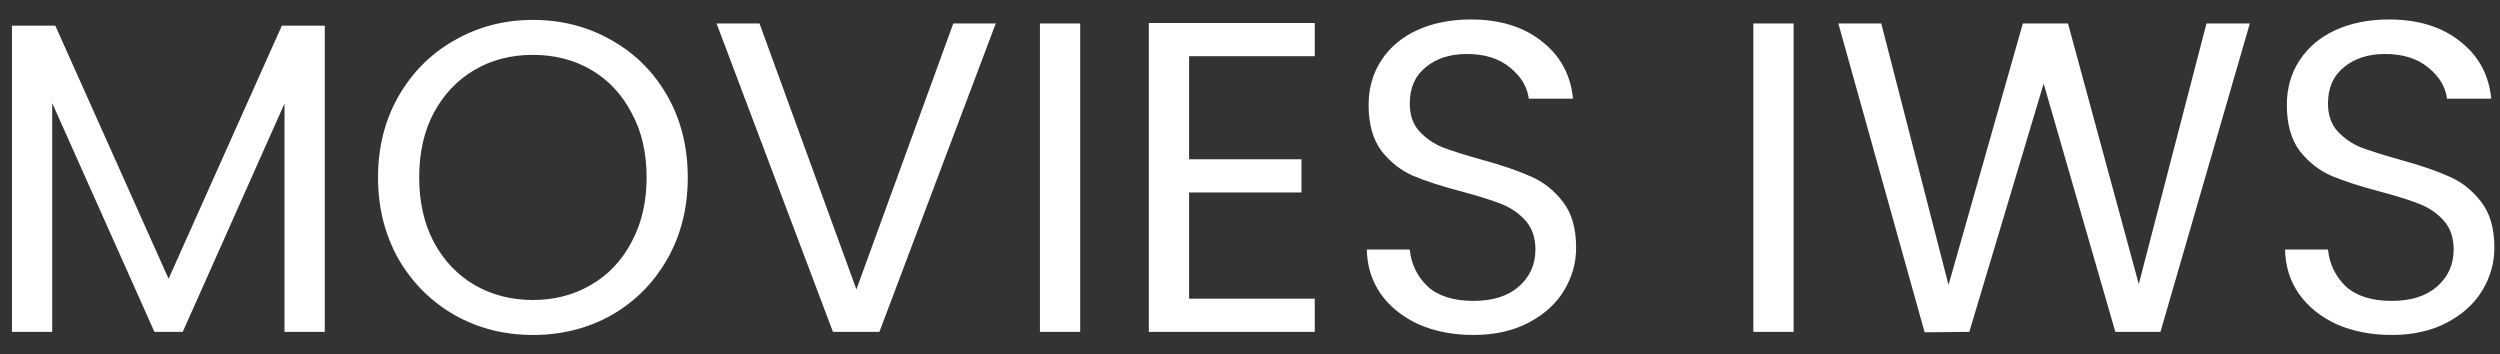 <svg width="113" height="16" viewBox="0 0 113 16" fill="none" xmlns="http://www.w3.org/2000/svg">
<rect x="0" y="0" width="113" height="16" fill="#333333" stroke="none"/>
<path d="M14.68 1.16V15H12.86V4.68L8.26 15H6.98L2.36 4.66V15H0.54V1.16H2.5L7.62 12.6L12.74 1.16H14.68ZM24.087 15.14C22.793 15.14 21.613 14.84 20.547 14.24C19.48 13.627 18.633 12.78 18.007 11.7C17.393 10.607 17.087 9.38 17.087 8.02C17.087 6.66 17.393 5.44 18.007 4.36C18.633 3.267 19.48 2.42 20.547 1.82C21.613 1.207 22.793 0.9 24.087 0.9C25.393 0.9 26.58 1.207 27.647 1.82C28.713 2.42 29.553 3.26 30.167 4.34C30.78 5.42 31.087 6.647 31.087 8.02C31.087 9.393 30.78 10.62 30.167 11.7C29.553 12.78 28.713 13.627 27.647 14.24C26.58 14.84 25.393 15.14 24.087 15.14ZM24.087 13.56C25.06 13.56 25.933 13.333 26.707 12.88C27.493 12.427 28.107 11.78 28.547 10.94C29 10.1 29.227 9.127 29.227 8.02C29.227 6.9 29 5.927 28.547 5.1C28.107 4.26 27.5 3.613 26.727 3.16C25.953 2.707 25.073 2.48 24.087 2.48C23.1 2.48 22.22 2.707 21.447 3.16C20.673 3.613 20.06 4.26 19.607 5.1C19.167 5.927 18.947 6.9 18.947 8.02C18.947 9.127 19.167 10.1 19.607 10.94C20.06 11.78 20.673 12.427 21.447 12.88C22.233 13.333 23.113 13.56 24.087 13.56ZM45.009 1.06L39.749 15H37.649L32.389 1.06H34.329L38.709 13.08L43.089 1.06H45.009ZM48.825 1.06V15H47.005V1.06H48.825ZM53.747 2.54V7.2H58.827V8.7H53.747V13.5H59.427V15H51.927V1.04H59.427V2.54H53.747ZM66.601 15.14C65.681 15.14 64.854 14.98 64.121 14.66C63.401 14.327 62.834 13.873 62.421 13.3C62.007 12.713 61.794 12.04 61.781 11.28H63.721C63.787 11.933 64.054 12.487 64.521 12.94C65.001 13.38 65.694 13.6 66.601 13.6C67.467 13.6 68.147 13.387 68.641 12.96C69.147 12.52 69.401 11.96 69.401 11.28C69.401 10.747 69.254 10.313 68.961 9.98C68.667 9.647 68.301 9.393 67.861 9.22C67.421 9.047 66.827 8.86 66.081 8.66C65.161 8.42 64.421 8.18 63.861 7.94C63.314 7.7 62.841 7.327 62.441 6.82C62.054 6.3 61.861 5.607 61.861 4.74C61.861 3.98 62.054 3.307 62.441 2.72C62.827 2.133 63.367 1.68 64.061 1.36C64.767 1.04 65.574 0.88 66.481 0.88C67.787 0.88 68.854 1.207 69.681 1.86C70.521 2.513 70.994 3.38 71.101 4.46H69.101C69.034 3.927 68.754 3.46 68.261 3.06C67.767 2.647 67.114 2.44 66.301 2.44C65.541 2.44 64.921 2.64 64.441 3.04C63.961 3.427 63.721 3.973 63.721 4.68C63.721 5.187 63.861 5.6 64.141 5.92C64.434 6.24 64.787 6.487 65.201 6.66C65.627 6.82 66.221 7.007 66.981 7.22C67.901 7.473 68.641 7.727 69.201 7.98C69.761 8.22 70.241 8.6 70.641 9.12C71.041 9.627 71.241 10.32 71.241 11.2C71.241 11.88 71.061 12.52 70.701 13.12C70.341 13.72 69.807 14.207 69.101 14.58C68.394 14.953 67.561 15.14 66.601 15.14ZM81.071 1.06V15H79.251V1.06H81.071ZM101.693 1.06L97.653 15H95.613L92.373 3.78L89.013 15L86.993 15.02L83.093 1.06H85.033L88.073 12.88L91.433 1.06H93.473L96.673 12.84L99.733 1.06H101.693ZM108.105 15.14C107.185 15.14 106.358 14.98 105.625 14.66C104.905 14.327 104.338 13.873 103.925 13.3C103.511 12.713 103.298 12.04 103.285 11.28H105.225C105.291 11.933 105.558 12.487 106.025 12.94C106.505 13.38 107.198 13.6 108.105 13.6C108.971 13.6 109.651 13.387 110.145 12.96C110.651 12.52 110.905 11.96 110.905 11.28C110.905 10.747 110.758 10.313 110.465 9.98C110.171 9.647 109.805 9.393 109.365 9.22C108.925 9.047 108.331 8.86 107.585 8.66C106.665 8.42 105.925 8.18 105.365 7.94C104.818 7.7 104.345 7.327 103.945 6.82C103.558 6.3 103.365 5.607 103.365 4.74C103.365 3.98 103.558 3.307 103.945 2.72C104.331 2.133 104.871 1.68 105.565 1.36C106.271 1.04 107.078 0.88 107.985 0.88C109.291 0.88 110.358 1.207 111.185 1.86C112.025 2.513 112.498 3.38 112.605 4.46H110.605C110.538 3.927 110.258 3.46 109.765 3.06C109.271 2.647 108.618 2.44 107.805 2.44C107.045 2.44 106.425 2.64 105.945 3.04C105.465 3.427 105.225 3.973 105.225 4.68C105.225 5.187 105.365 5.6 105.645 5.92C105.938 6.24 106.291 6.487 106.705 6.66C107.131 6.82 107.725 7.007 108.485 7.22C109.405 7.473 110.145 7.727 110.705 7.98C111.265 8.22 111.745 8.6 112.145 9.12C112.545 9.627 112.745 10.32 112.745 11.2C112.745 11.88 112.565 12.52 112.205 13.12C111.845 13.72 111.311 14.207 110.605 14.58C109.898 14.953 109.065 15.14 108.105 15.14Z" fill="white"/>
</svg>
